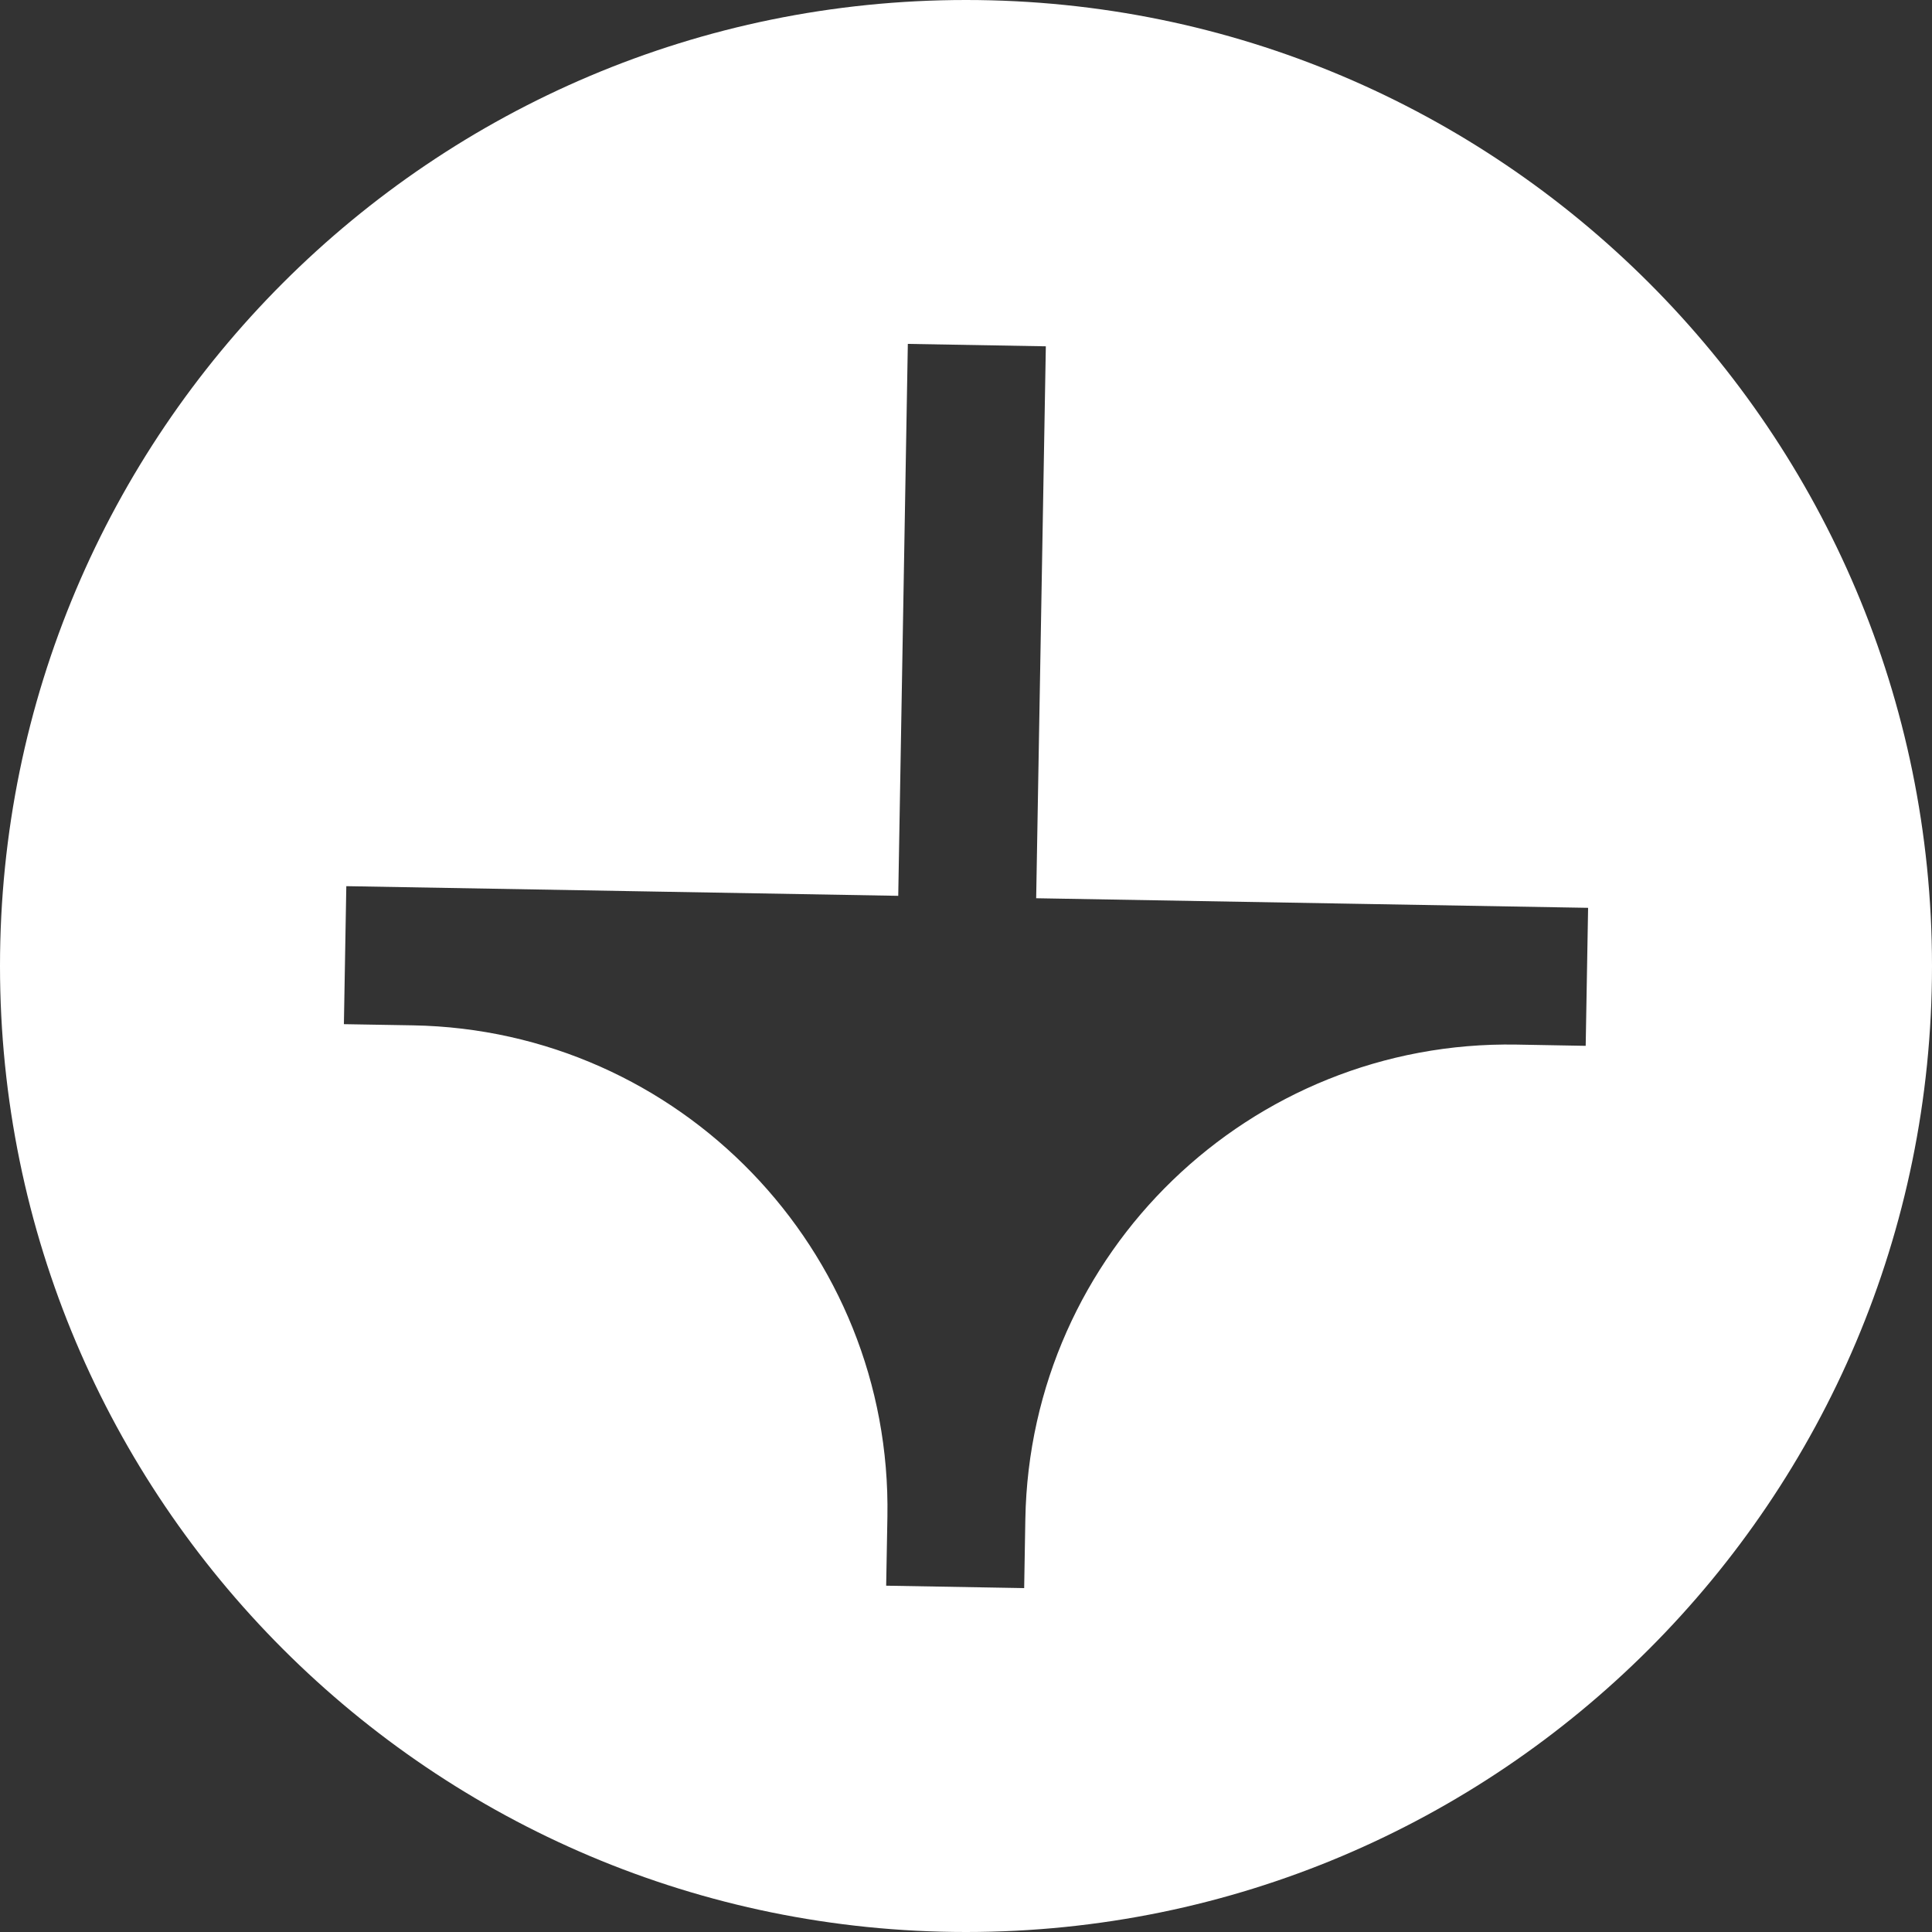 <?xml version="1.0" encoding="UTF-8"?>
<svg width="28px" height="28px" viewBox="0 0 28 28" version="1.1" xmlns="http://www.w3.org/2000/svg" xmlns:xlink="http://www.w3.org/1999/xlink">
    <rect x="0" y="0" width="28" height="28" fill="#333333" stroke="none"/>
    <!-- Generator: Sketch 54.1 (76490) - https://sketchapp.com -->
    <title>Shape</title>
    <desc>Created with Sketch.</desc>
    <g id="Page-1" stroke="none" stroke-width="1" fill="none" fill-rule="evenodd">
        <g id="Artboard" transform="translate(-219, -76)" fill="#FFFFFF">
            <path d="M233,104 C225.268,104 219,97.732 219,90 C219,82.268 225.268,76 233,76 C240.732,76 247,82.268 247,90 C247,97.732 240.732,104 233,104 Z M233.843,99.016 L233.86,98.016 C233.928,94.151 237.116,91.072 240.981,91.139 L241.981,91.157 L242.016,89.157 L234.017,89.018 L234.157,81.019 L232.157,80.984 L232.018,88.983 L224.019,88.843 L223.984,90.843 L224.984,90.86 C228.849,90.928 231.928,94.116 231.861,97.981 L231.843,98.981 L233.843,99.016 Z" id="Shape"></path>
        </g>
    </g>
</svg>